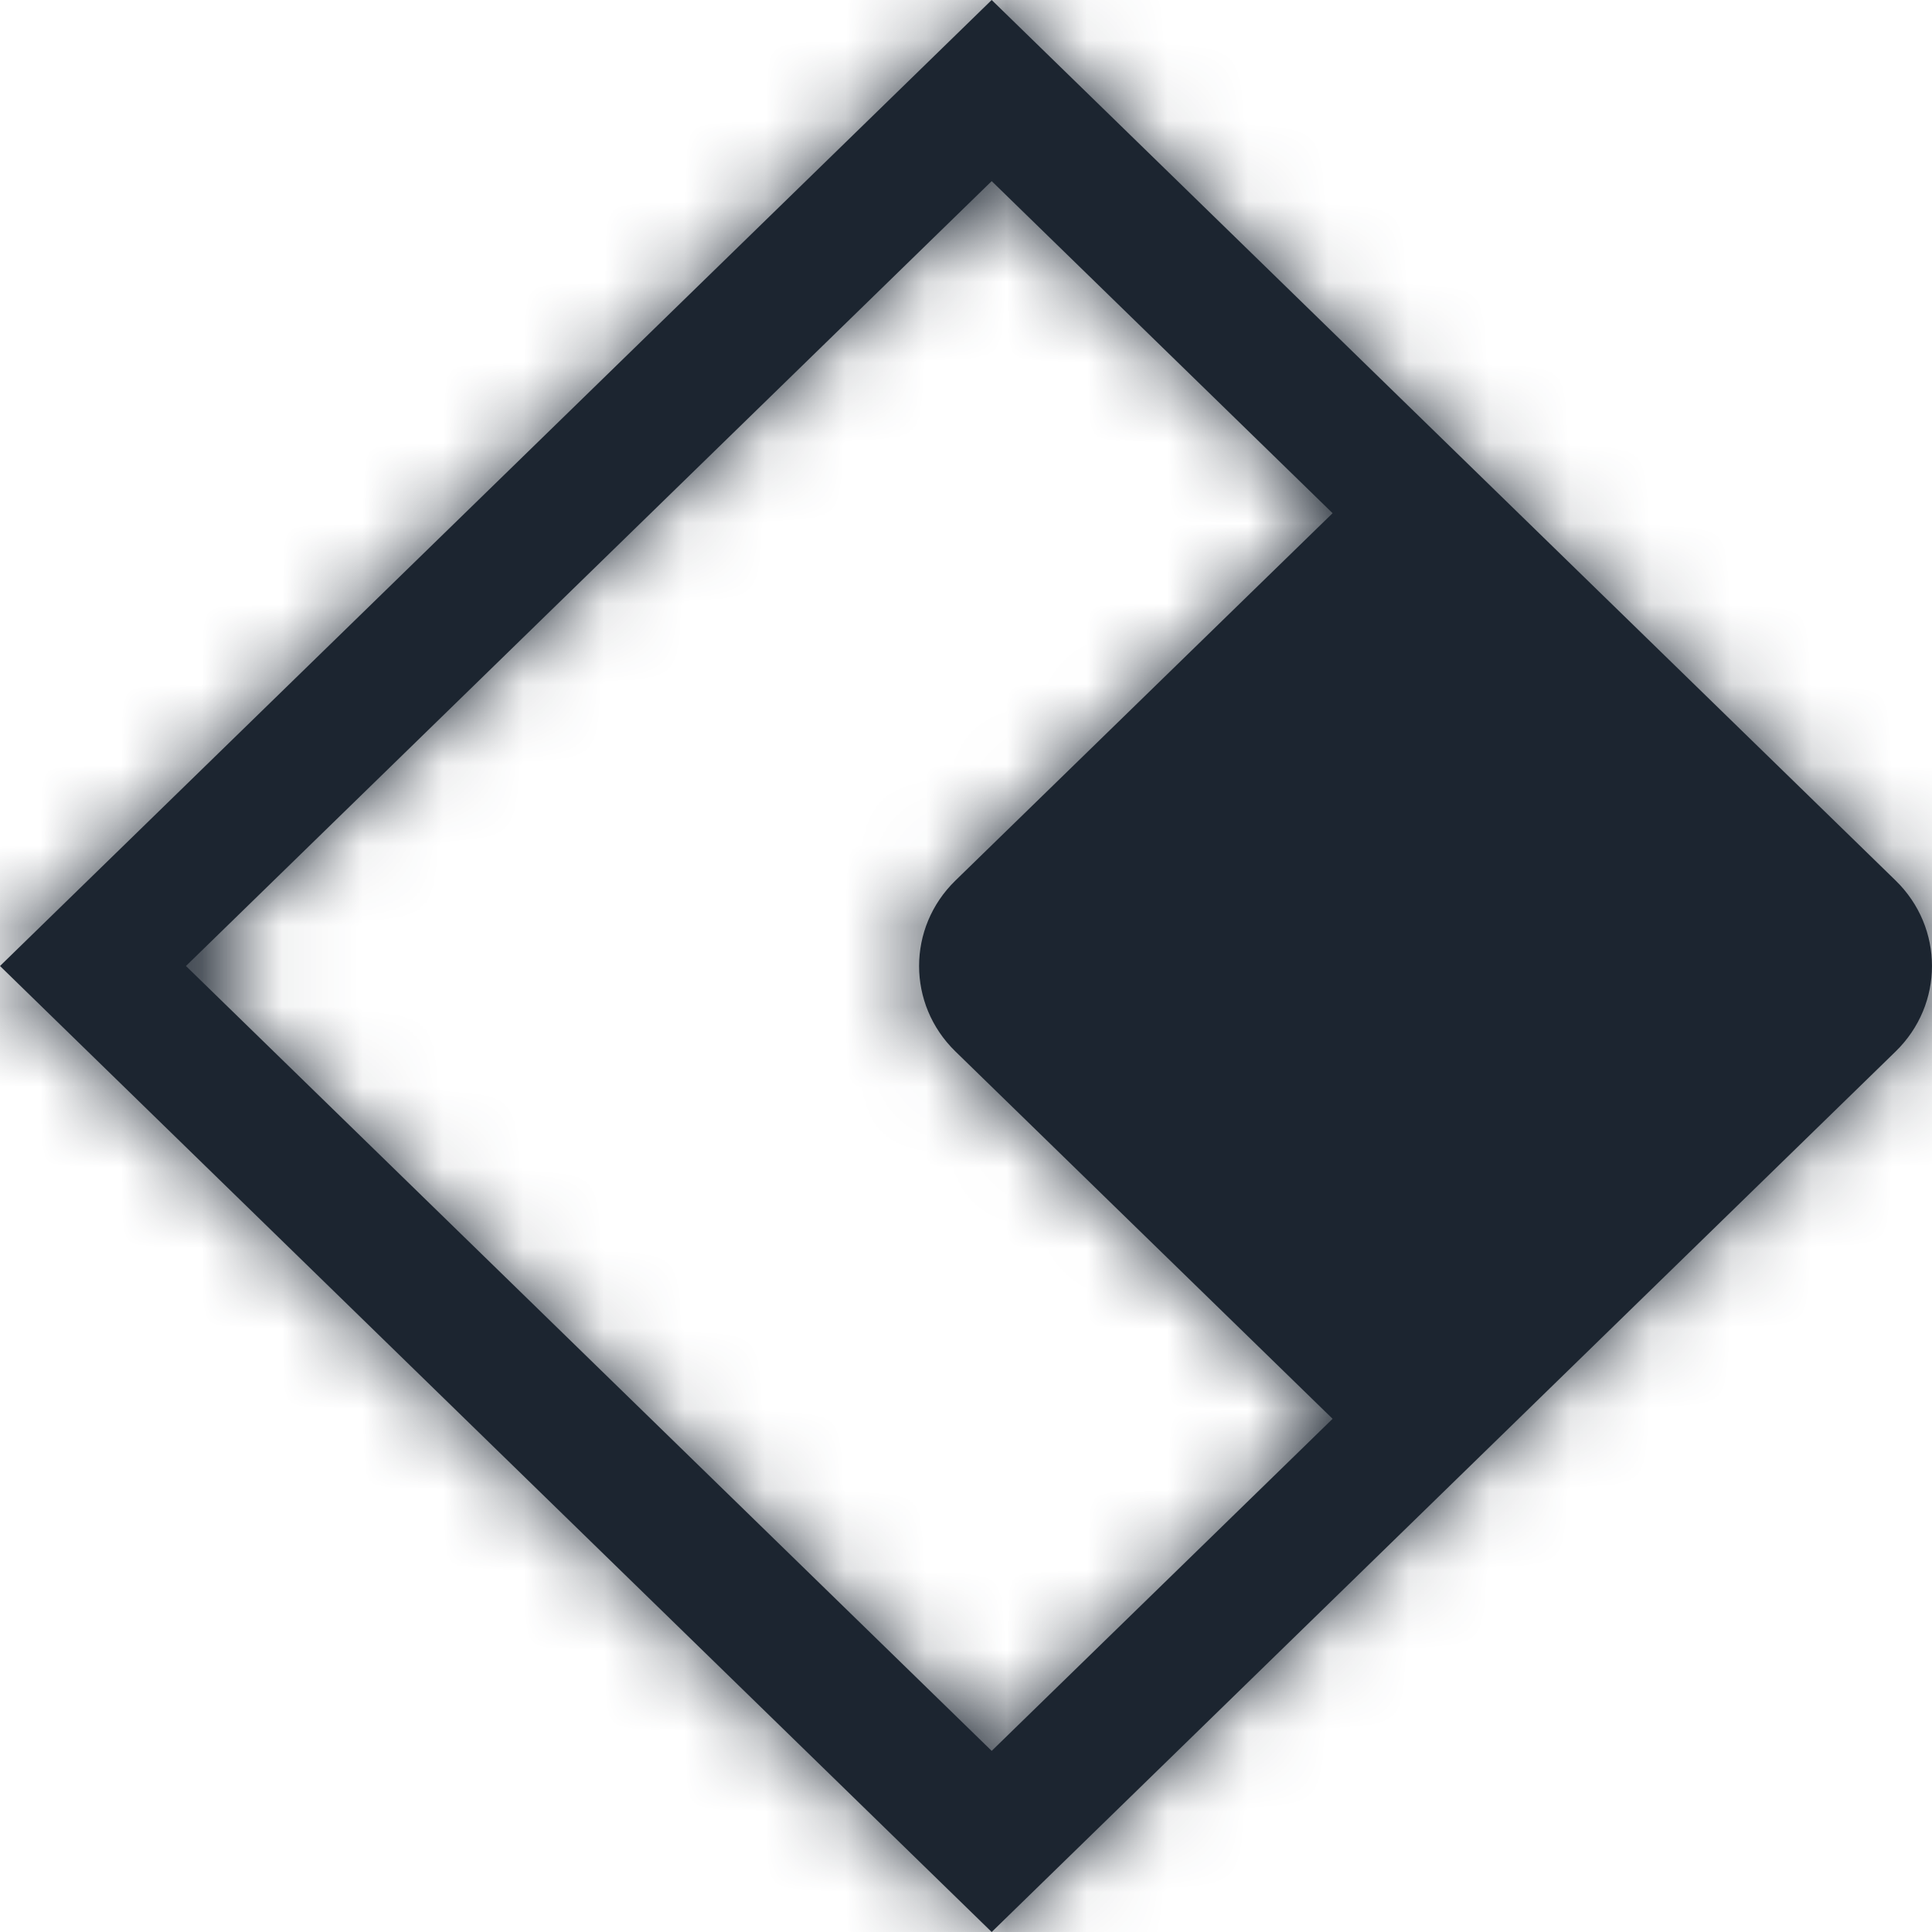 <?xml version="1.0" encoding="UTF-8"?>
<svg width="24px" height="24px" viewBox="0 0 24 24" version="1.1" xmlns="http://www.w3.org/2000/svg" xmlns:xlink="http://www.w3.org/1999/xlink">
    <title>Class 101</title>
    <defs>
        <path d="M16.554,17.625 L11.868,13.061 C11.267,12.475 11.267,11.525 11.868,10.939 L16.554,6.375 L12.319,2.25 L2.31,12 L12.319,21.75 L16.554,17.625 Z M23.549,13.061 L12.319,24 L0,12 L12.319,0 L23.549,10.939 C24.15,11.525 24.15,12.475 23.549,13.061 Z" id="path-1"></path>
    </defs>
    <g id="Icons---In-Use-(ME)" stroke="none" stroke-width="1" fill="none" fill-rule="evenodd">
        <g id="Icons" transform="translate(-184, -200)">
            <g id="Class-101" transform="translate(184, 200)">
                <rect id="Rectangle-5" x="0" y="0" width="24" height="24"></rect>
                <mask id="mask-2" fill="white">
                    <use xlink:href="#path-1"></use>
                </mask>
                <use id="Rectangle-10" fill="#1C2530" xlink:href="#path-1"></use>
                <g id="Group" mask="url(#mask-2)" fill="#1C2530">
                    <g id="💟-Icon-Style">
                        <rect id="Rectangle-2" x="0" y="0" width="24" height="24"></rect>
                    </g>
                </g>
            </g>
        </g>
    </g>
</svg>